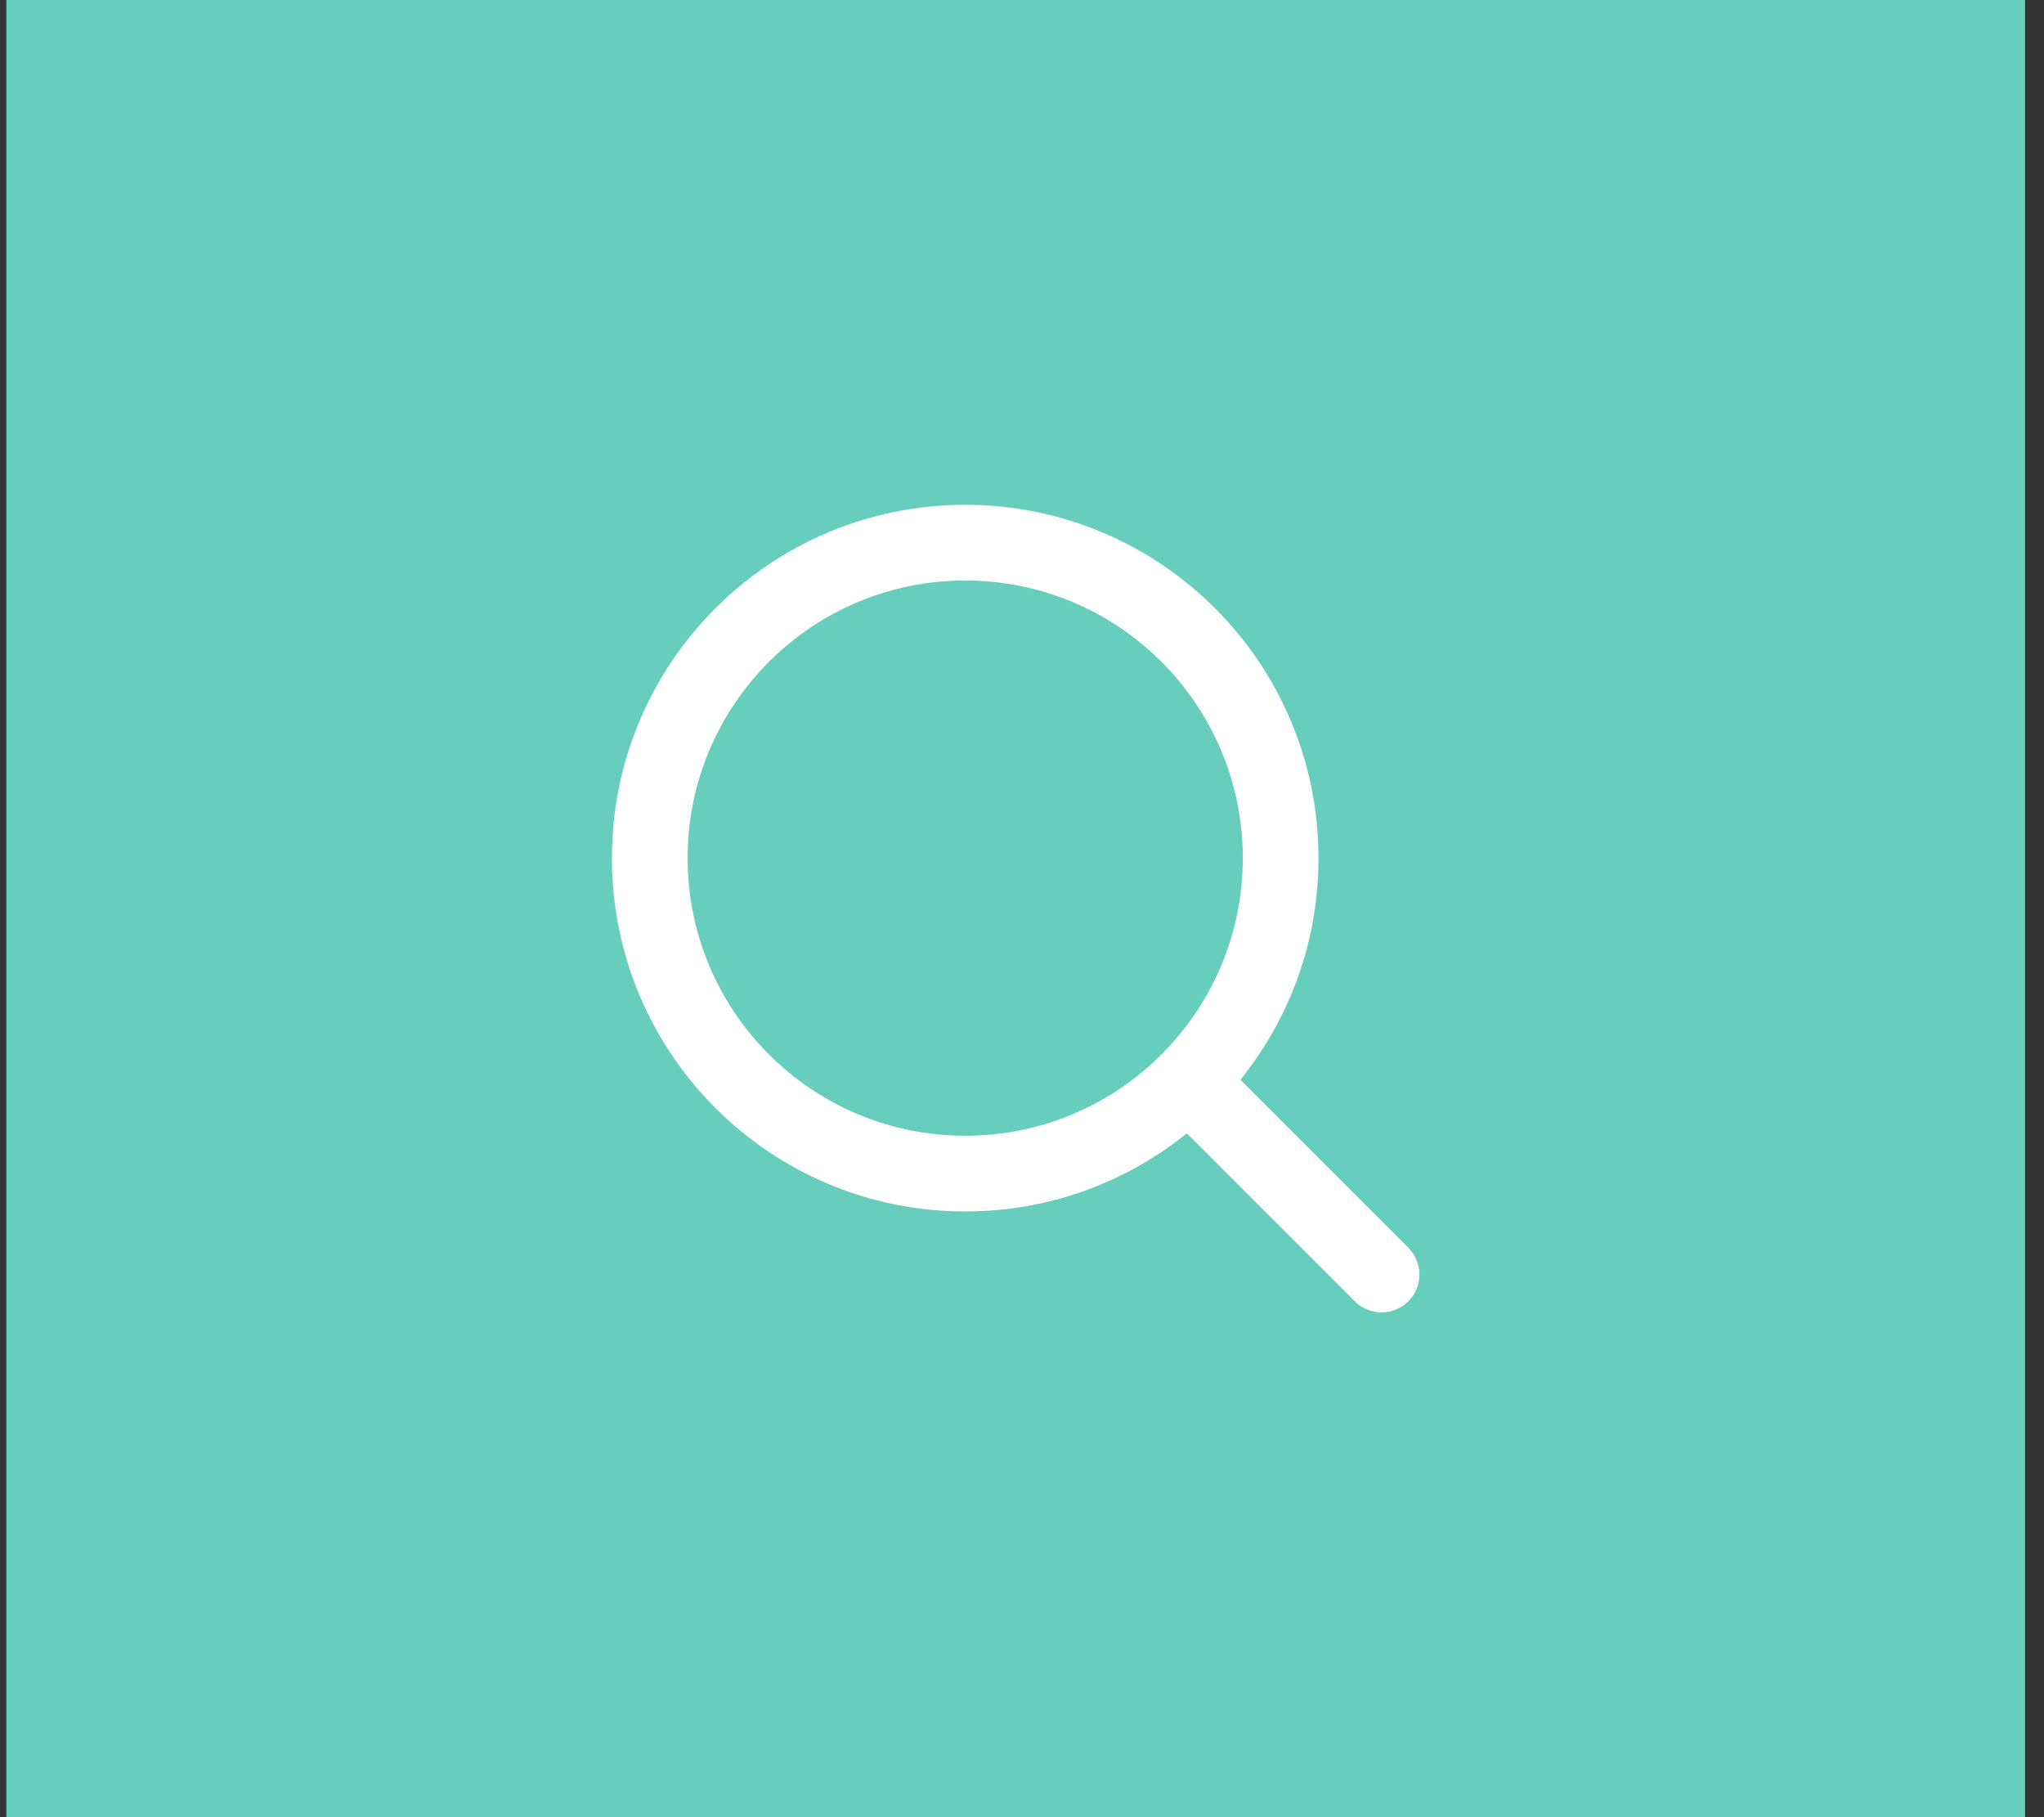 <svg width="54" height="48" viewBox="0 0 54 48" fill="none" xmlns="http://www.w3.org/2000/svg">
<rect x="0" y="0" width="54" height="48" fill="#333333" stroke="none"/>
<rect width="53.333" height="48" transform="translate(0.167)" fill="#67CDBC"/>
<path fill-rule="evenodd" clip-rule="evenodd" d="M18.166 22.667C18.166 18.617 21.45 15.334 25.5 15.334C29.55 15.334 32.833 18.617 32.833 22.667C32.833 26.717 29.55 30 25.5 30C21.45 30 18.166 26.717 18.166 22.667ZM25.5 13.334C20.345 13.334 16.166 17.512 16.166 22.667C16.166 27.822 20.345 32 25.5 32C27.717 32 29.753 31.227 31.355 29.936L35.793 34.374C36.183 34.764 36.816 34.764 37.207 34.374C37.597 33.983 37.597 33.35 37.207 32.96L32.769 28.522C34.06 26.921 34.833 24.884 34.833 22.667C34.833 17.512 30.654 13.334 25.5 13.334Z" fill="white"/>
</svg>
